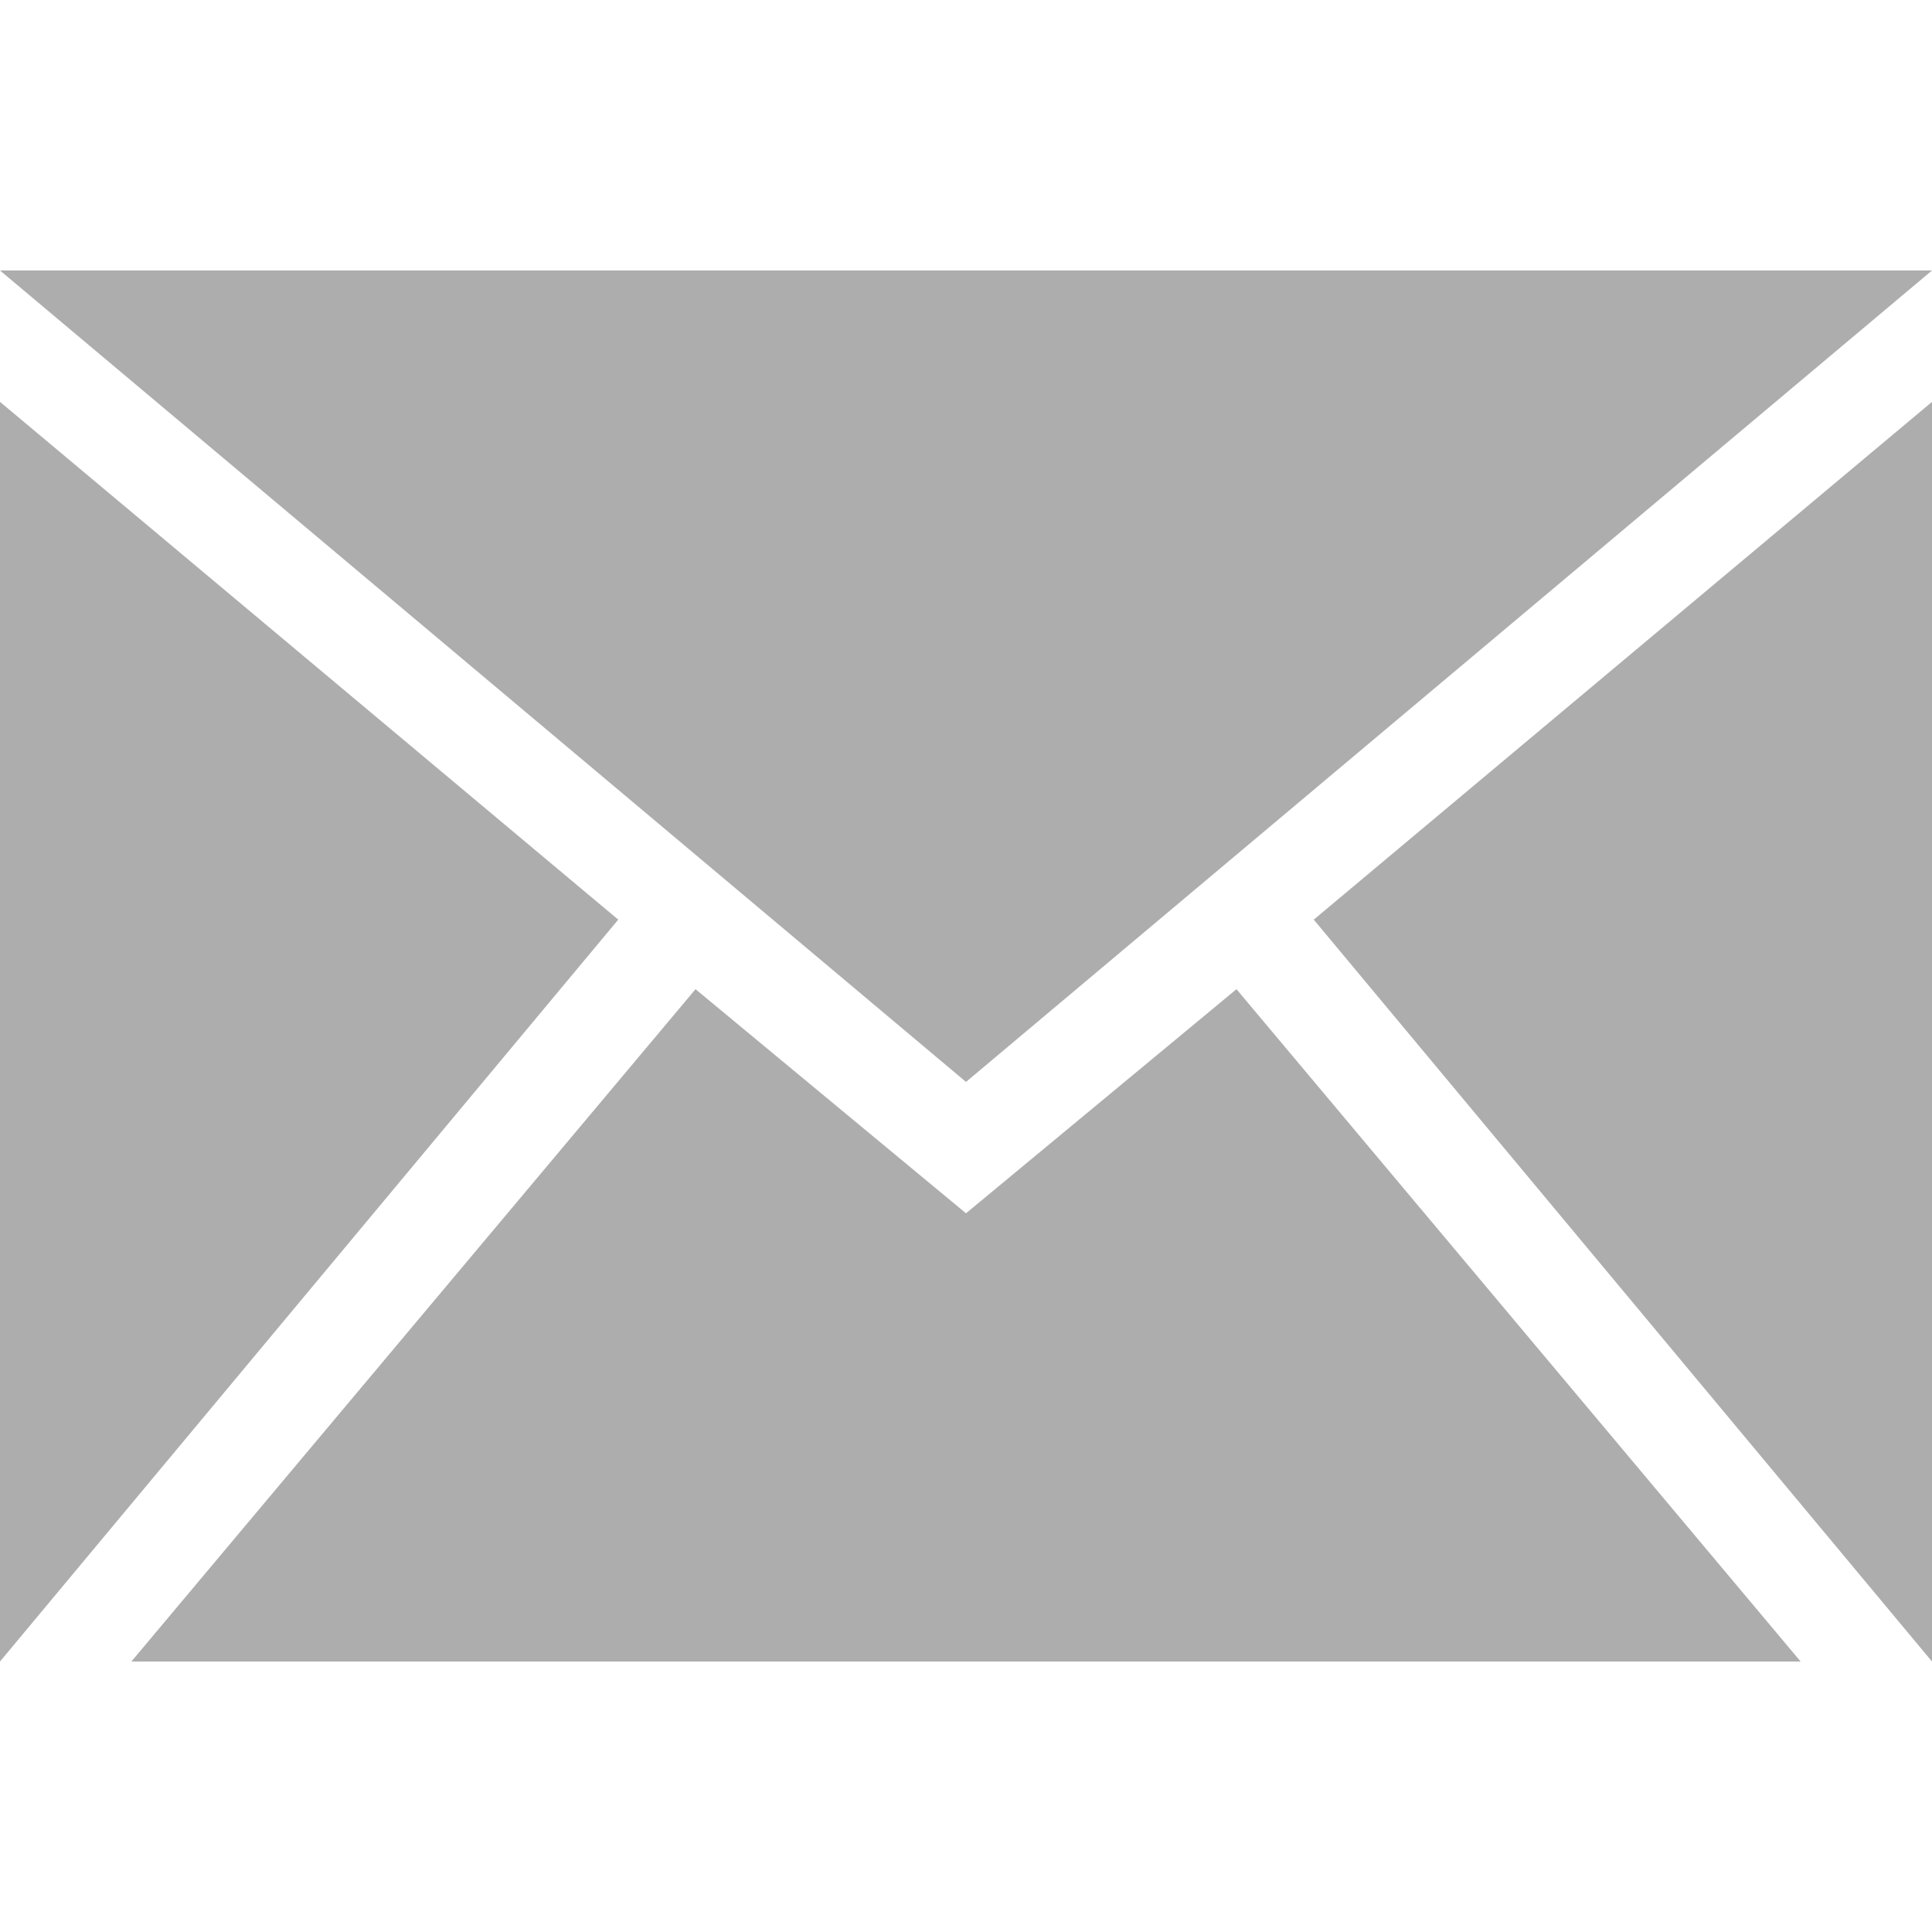 <?xml version="1.0" encoding="utf-8"?>
<!-- Generator: Adobe Illustrator 21.1.0, SVG Export Plug-In . SVG Version: 6.00 Build 0)  -->
<!DOCTYPE svg PUBLIC "-//W3C//DTD SVG 1.1//EN" "http://www.w3.org/Graphics/SVG/1.1/DTD/svg11.dtd">
<svg version="1.1" id="Layer_1" xmlns="http://www.w3.org/2000/svg" xmlns:xlink="http://www.w3.org/1999/xlink" x="0px" y="0px"
	 viewBox="0 0 25 25" style="enable-background:new 0 0 25 25;" xml:space="preserve">
<style type="text/css">
	.st0{fill:#ADADAD;}
</style>
<g>
	<path class="st0" d="M25,3.5H0L12.5,14L25,3.5z"/>
	<path class="st0" d="M12.5,15.7L9,12.8l-7.3,8.7h21.6L16,12.8L12.5,15.7z"/>
	<path class="st0" d="M0,5.2v16.3l8-9.6L0,5.2z"/>
	<path class="st0" d="M17,11.9l8,9.6V5.2L17,11.9z"/>
</g>
</svg>
